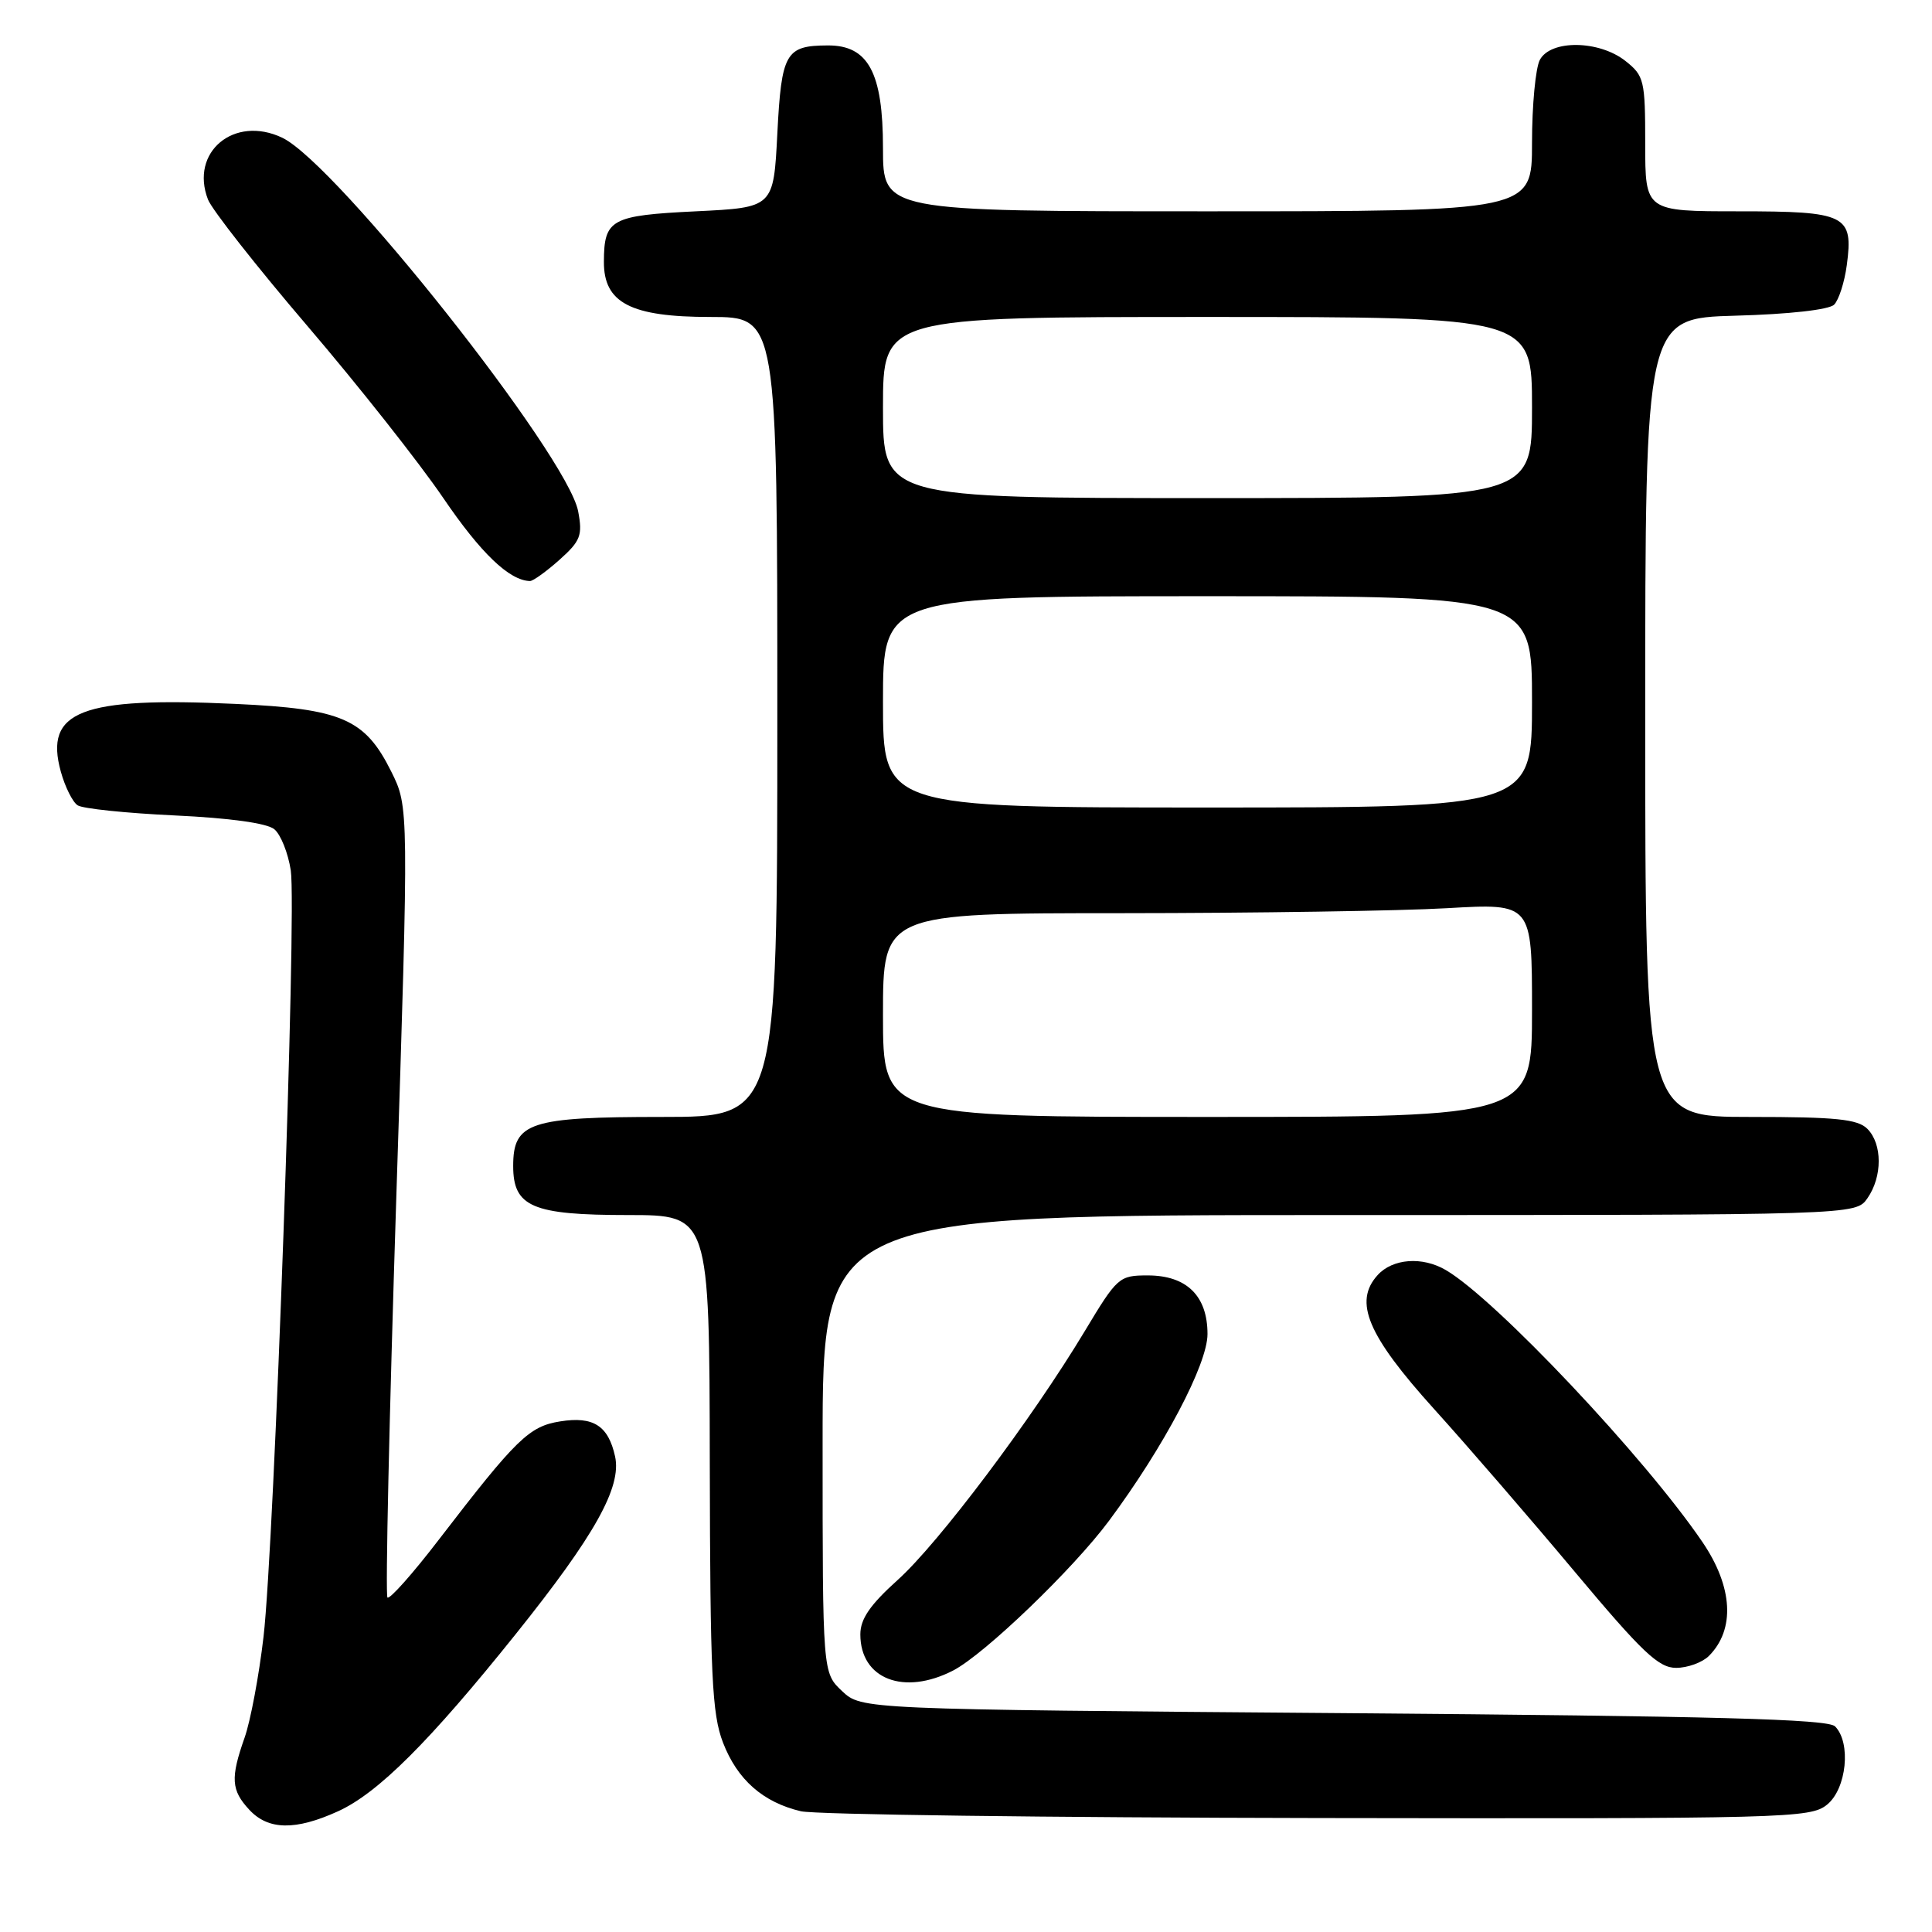<?xml version="1.0" encoding="UTF-8" standalone="no"?>
<!DOCTYPE svg PUBLIC "-//W3C//DTD SVG 1.1//EN" "http://www.w3.org/Graphics/SVG/1.1/DTD/svg11.dtd" >
<svg xmlns="http://www.w3.org/2000/svg" xmlns:xlink="http://www.w3.org/1999/xlink" version="1.1" viewBox="0 0 256 256">
 <g >
 <path fill="currentColor"
d=" M 44.78 240.01 C 50.07 237.61 56.91 230.79 68.36 216.50 C 78.83 203.43 82.39 197.05 81.50 192.98 C 80.60 188.91 78.62 187.64 74.24 188.34 C 70.11 188.99 68.43 190.63 58.18 203.97 C 54.71 208.50 51.63 211.96 51.34 211.68 C 51.05 211.39 51.58 187.70 52.50 159.04 C 54.18 106.93 54.18 106.93 51.84 102.23 C 48.36 95.24 45.30 93.92 31.17 93.27 C 10.71 92.32 5.84 94.22 8.06 102.25 C 8.62 104.27 9.62 106.28 10.29 106.71 C 10.95 107.15 16.74 107.75 23.15 108.05 C 30.43 108.39 35.38 109.07 36.35 109.88 C 37.20 110.58 38.18 113.04 38.53 115.34 C 39.33 120.72 36.35 204.53 34.92 216.87 C 34.32 222.03 33.19 228.05 32.41 230.25 C 30.52 235.61 30.63 237.22 33.04 239.81 C 35.55 242.51 39.15 242.57 44.78 240.01 Z  M 242.09 239.13 C 244.69 237.03 245.31 230.91 243.15 228.75 C 242.19 227.79 227.25 227.39 178.03 227.00 C 114.16 226.50 114.16 226.50 111.58 224.08 C 109.00 221.65 109.00 221.65 109.00 191.33 C 109.00 161.00 109.00 161.00 177.44 161.00 C 245.89 161.00 245.89 161.00 247.44 158.78 C 249.44 155.92 249.44 151.58 247.43 149.57 C 246.15 148.29 243.26 148.00 231.93 148.00 C 218.00 148.00 218.00 148.00 218.00 95.08 C 218.00 42.17 218.00 42.17 229.95 41.83 C 237.06 41.64 242.36 41.04 243.03 40.37 C 243.65 39.75 244.41 37.39 244.71 35.13 C 245.60 28.47 244.65 28.00 230.38 28.00 C 218.00 28.00 218.00 28.00 218.00 19.07 C 218.00 10.62 217.86 10.04 215.37 8.07 C 211.87 5.32 205.48 5.24 204.04 7.93 C 203.47 9.00 203.00 13.95 203.00 18.93 C 203.00 28.00 203.00 28.00 160.00 28.00 C 117.00 28.00 117.00 28.00 117.00 19.63 C 117.00 9.61 115.05 5.99 109.68 6.02 C 104.09 6.04 103.55 7.00 103.00 17.71 C 102.50 27.50 102.50 27.50 92.21 28.00 C 80.95 28.55 80.04 29.04 80.02 34.68 C 79.99 40.14 83.58 42.00 94.13 42.00 C 103.00 42.00 103.00 42.00 103.00 95.00 C 103.00 148.00 103.00 148.00 87.72 148.00 C 70.16 148.00 68.00 148.71 68.00 154.50 C 68.00 159.92 70.54 161.00 83.22 161.00 C 94.00 161.00 94.00 161.00 94.05 193.75 C 94.10 222.06 94.34 227.10 95.80 230.90 C 97.70 235.82 101.09 238.81 106.12 240.00 C 107.98 240.44 138.81 240.84 174.64 240.90 C 236.88 241.00 239.88 240.92 242.09 239.13 Z  M 126.30 221.35 C 130.44 219.21 142.20 207.91 146.96 201.50 C 154.23 191.71 160.00 180.77 160.00 176.77 C 160.00 171.71 157.24 169.00 152.08 169.00 C 148.28 169.00 148.04 169.22 143.72 176.41 C 136.72 188.05 124.36 204.49 118.94 209.36 C 115.28 212.66 114.00 214.52 114.00 216.57 C 114.00 222.48 119.76 224.72 126.30 221.35 Z  M 226.43 219.43 C 229.94 215.92 229.63 210.29 225.59 204.34 C 217.96 193.12 198.16 172.13 191.58 168.29 C 188.46 166.46 184.53 166.76 182.54 168.96 C 179.33 172.50 181.20 176.93 190.02 186.70 C 194.40 191.54 202.78 201.24 208.65 208.25 C 217.60 218.94 219.77 221.00 222.09 221.00 C 223.61 221.00 225.56 220.29 226.43 219.43 Z  M 74.13 74.18 C 76.93 71.68 77.21 70.94 76.61 67.76 C 75.23 60.37 44.58 21.67 37.40 18.25 C 31.04 15.22 25.12 20.14 27.56 26.44 C 28.08 27.78 34.00 35.32 40.73 43.19 C 47.46 51.06 55.56 61.32 58.73 65.98 C 63.72 73.32 67.50 76.93 70.23 76.99 C 70.64 76.99 72.39 75.73 74.13 74.18 Z  M 117.00 134.50 C 117.00 121.00 117.00 121.00 148.75 121.00 C 166.21 120.99 185.56 120.70 191.75 120.34 C 203.00 119.69 203.00 119.69 203.00 133.85 C 203.00 148.00 203.00 148.00 160.00 148.00 C 117.00 148.00 117.00 148.00 117.00 134.50 Z  M 117.00 93.00 C 117.00 79.00 117.00 79.00 160.00 79.00 C 203.00 79.00 203.00 79.00 203.00 93.00 C 203.00 107.00 203.00 107.00 160.00 107.00 C 117.00 107.00 117.00 107.00 117.00 93.00 Z  M 117.00 54.00 C 117.00 42.00 117.00 42.00 160.00 42.00 C 203.00 42.00 203.00 42.00 203.00 54.00 C 203.00 66.00 203.00 66.00 160.00 66.00 C 117.00 66.00 117.00 66.00 117.00 54.00 Z "/>
</g>
</svg>